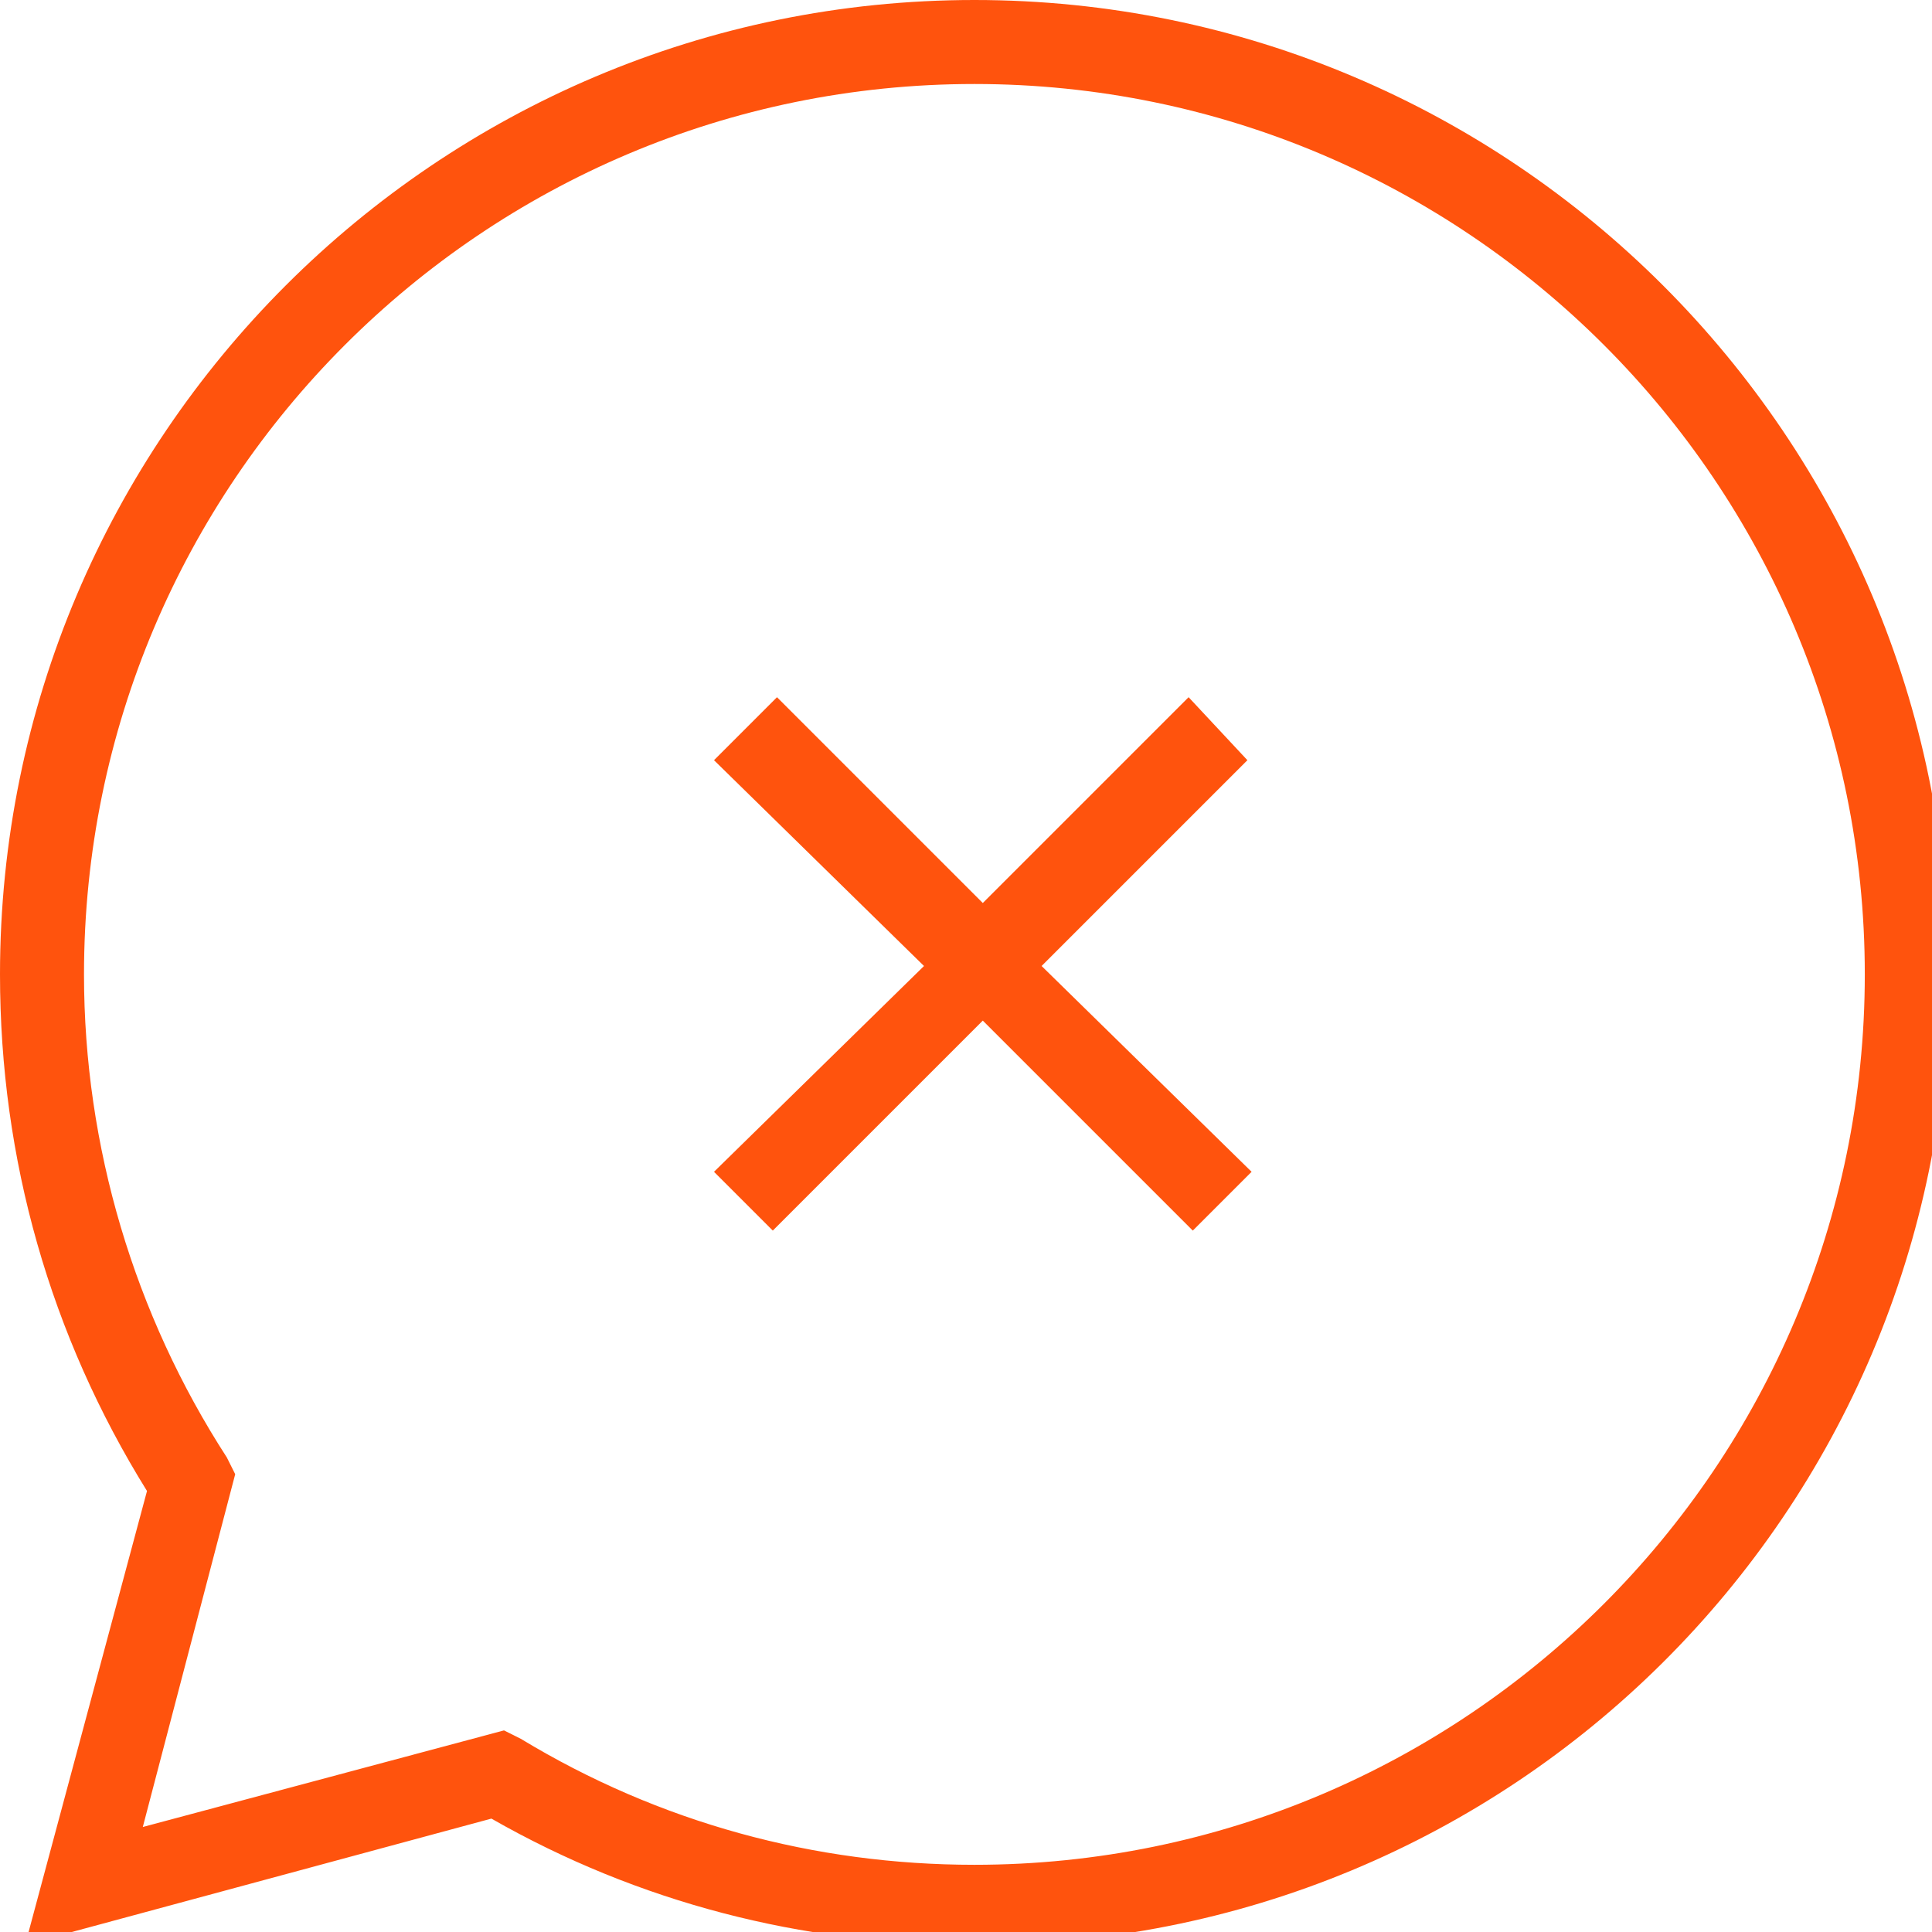 <svg version="1.2" xmlns="http://www.w3.org/2000/svg" xmlns:xlink="http://www.w3.org/1999/xlink" overflow="visible" preserveAspectRatio="none" viewBox="0 0 46 46" width="32" height="32"><g><g xmlns:default="http://www.w3.org/2000/svg">
	<g>
		<path d="M23.2,0C10.4,0,0,10.4,0,23.2c0,4.4,1.2,8.6,3.5,12.3L0.6,46.3l11.1-3c3.5,2,7.4,3,11.4,3C36,46.4,46.4,36,46.4,23.2    S36,0,23.2,0z M23.2,44.4c-3.8,0-7.5-1-10.8-3L12,41.2l-8.6,2.3l2.2-8.4l-0.2-0.4C3.2,31.3,2,27.3,2,23.2C2,11.5,11.5,2,23.2,2    s21.2,9.5,21.2,21.2C44.4,34.9,34.9,44.4,23.2,44.4z M28.3,16.6l-4.9,4.9l-4.9-4.9L17,18.1L22,23L17,27.9l1.4,1.4l5-5l5,5l1.4-1.4    L24.8,23l4.9-4.9L28.3,16.6z" style="fill: rgb(255, 83, 13);" vector-effect="non-scaling-stroke"/>
	</g>
</g></g></svg>